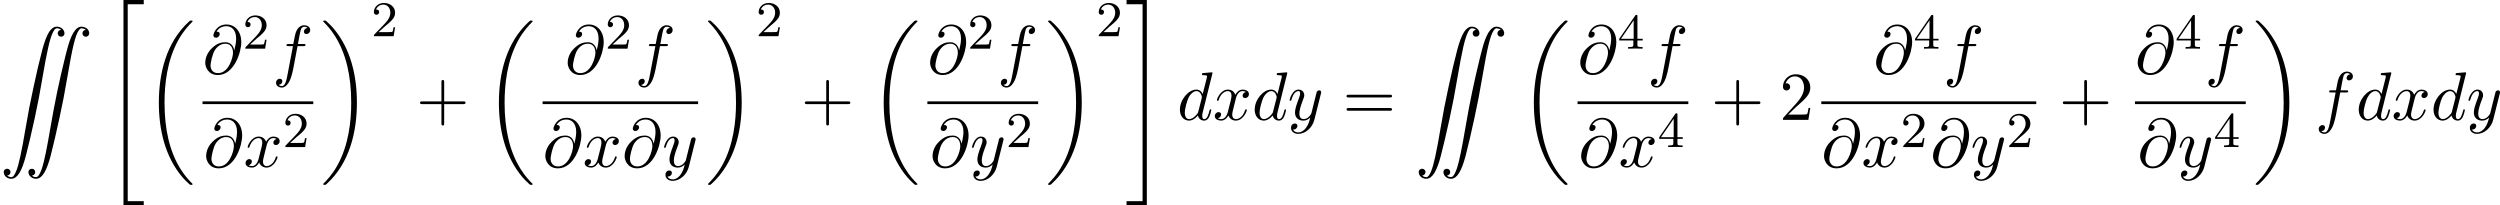 <?xml version='1.0' encoding='UTF-8'?>
<!-- Generated by CodeCogs with dvisvgm 3.0.3 -->
<svg version='1.1' xmlns='http://www.w3.org/2000/svg' xmlns:xlink='http://www.w3.org/1999/xlink' width='449.948pt' height='36.969pt' viewBox='-.239 -.228 449.948 36.969'>
<defs>
<path id='g4-43' d='M4.462-2.509H7.505C7.658-2.509 7.865-2.509 7.865-2.727S7.658-2.945 7.505-2.945H4.462V-6C4.462-6.153 4.462-6.36 4.244-6.36S4.025-6.153 4.025-6V-2.945H.971C.818-2.945 .611-2.945 .611-2.727S.818-2.509 .971-2.509H4.025V.545C4.025 .698 4.025 .905 4.244 .905S4.462 .698 4.462 .545V-2.509Z'/>
<path id='g4-50' d='M1.385-.84L2.542-1.964C4.244-3.469 4.898-4.058 4.898-5.149C4.898-6.393 3.916-7.265 2.585-7.265C1.353-7.265 .545-6.262 .545-5.291C.545-4.68 1.091-4.68 1.124-4.68C1.309-4.68 1.691-4.811 1.691-5.258C1.691-5.542 1.495-5.825 1.113-5.825C1.025-5.825 1.004-5.825 .971-5.815C1.222-6.524 1.811-6.927 2.444-6.927C3.436-6.927 3.905-6.044 3.905-5.149C3.905-4.276 3.36-3.415 2.76-2.738L.665-.404C.545-.284 .545-.262 .545 0H4.593L4.898-1.898H4.625C4.571-1.571 4.495-1.091 4.385-.927C4.309-.84 3.589-.84 3.349-.84H1.385Z'/>
<path id='g4-61' d='M7.495-3.567C7.658-3.567 7.865-3.567 7.865-3.785S7.658-4.004 7.505-4.004H.971C.818-4.004 .611-4.004 .611-3.785S.818-3.567 .982-3.567H7.495ZM7.505-1.451C7.658-1.451 7.865-1.451 7.865-1.669S7.658-1.887 7.495-1.887H.982C.818-1.887 .611-1.887 .611-1.669S.818-1.451 .971-1.451H7.505Z'/>
<path id='g0-4' d='M8.738 .044C8.433 .142 8.095 .425 7.833 .829C7.484 1.353 7.069 2.422 6.753 3.622C6.404 4.898 5.749 7.691 5.335 9.655C4.789 12.175 4.516 13.615 4.08 16.156C3.425 20.018 3 21.993 2.585 23.007C2.302 23.695 2.062 23.978 1.767 23.978C1.647 23.978 1.375 23.891 1.244 23.804L1.124 23.738L1.244 23.705C1.702 23.585 1.822 23.018 1.462 22.745C1.2 22.549 .829 22.625 .655 22.909C.6 23.018 .589 23.073 .6 23.236C.633 23.815 1.222 24.273 1.855 24.229C2.771 24.175 3.458 23.073 4.113 20.607C4.451 19.342 5.105 16.549 5.531 14.575C6.065 12.055 6.349 10.615 6.775 8.073C7.505 3.807 7.942 1.898 8.422 .927C8.607 .535 8.804 .305 8.967 .273C9.164 .229 9.578 .349 9.687 .469C9.709 .502 9.698 .513 9.611 .535C9.175 .622 9.044 1.211 9.404 1.495C9.513 1.571 9.567 1.593 9.731 1.593C9.905 1.593 9.96 1.571 10.058 1.495C10.222 1.364 10.287 1.211 10.265 .982C10.211 .316 9.415-.153 8.738 .044ZM12.687 .044C12.207 .196 11.749 .72 11.378 1.571C11.051 2.291 10.8 3.131 10.353 4.942C9.425 8.705 8.695 12.196 8.073 15.873C7.462 19.451 7.058 21.415 6.698 22.527C6.502 23.105 6.251 23.629 6.055 23.815C5.902 23.956 5.902 23.956 5.684 23.956C5.531 23.956 5.422 23.935 5.313 23.88C5.095 23.771 5.062 23.727 5.193 23.695C5.629 23.607 5.76 23.018 5.4 22.735C5.291 22.658 5.247 22.647 5.073 22.647S4.855 22.658 4.745 22.735C4.582 22.865 4.516 23.018 4.538 23.258C4.593 23.825 5.171 24.273 5.815 24.229C6.72 24.164 7.407 23.051 8.084 20.509C8.411 19.255 9.076 16.418 9.48 14.509C10.025 12 10.255 10.756 10.724 8.062C11.531 3.305 11.989 1.418 12.524 .633C12.698 .371 12.796 .295 12.971 .262C13.113 .251 13.396 .327 13.56 .425L13.68 .502L13.56 .524C13.113 .644 12.982 1.211 13.342 1.495C13.604 1.691 13.975 1.615 14.149 1.32C14.28 1.091 14.204 .709 13.975 .425C13.68 .087 13.102-.076 12.687 .044Z'/>
<path id='g1-18' d='M7.636 25.625C7.636 25.582 7.615 25.56 7.593 25.527C7.189 25.124 6.458 24.393 5.727 23.215C3.971 20.4 3.175 16.855 3.175 12.655C3.175 9.72 3.567 5.935 5.367 2.684C6.229 1.135 7.124 .24 7.604-.24C7.636-.273 7.636-.295 7.636-.327C7.636-.436 7.56-.436 7.407-.436S7.233-.436 7.069-.273C3.415 3.055 2.269 8.051 2.269 12.644C2.269 16.931 3.251 21.251 6.022 24.513C6.24 24.764 6.655 25.211 7.102 25.604C7.233 25.735 7.255 25.735 7.407 25.735S7.636 25.735 7.636 25.625Z'/>
<path id='g1-19' d='M5.749 12.655C5.749 8.367 4.767 4.047 1.996 .785C1.778 .535 1.364 .087 .916-.305C.785-.436 .764-.436 .611-.436C.48-.436 .382-.436 .382-.327C.382-.284 .425-.24 .447-.218C.829 .175 1.56 .905 2.291 2.084C4.047 4.898 4.844 8.444 4.844 12.644C4.844 15.578 4.451 19.364 2.651 22.615C1.789 24.164 .884 25.069 .425 25.527C.404 25.56 .382 25.593 .382 25.625C.382 25.735 .48 25.735 .611 25.735C.764 25.735 .785 25.735 .949 25.571C4.604 22.244 5.749 17.247 5.749 12.655Z'/>
<path id='g1-34' d='M3 32.28H6.229V31.604H3.676V.24H6.229V-.436H3V32.28Z'/>
<path id='g1-35' d='M2.673 31.604H.12V32.28H3.349V-.436H.12V.24H2.673V31.604Z'/>
<path id='g2-64' d='M5.051-3.698C4.942-4.375 4.495-4.985 3.644-4.985C2.978-4.985 2.269-4.811 1.418-3.96C.513-3.055 .436-2.04 .436-1.702C.436-1.025 .916 .24 2.444 .24C5.04 .24 6.175-3.425 6.175-4.985C6.175-6.72 5.16-7.811 3.818-7.811C2.236-7.811 1.735-6.393 1.735-6.087C1.735-5.935 1.822-5.705 2.149-5.705C2.509-5.705 2.738-6.033 2.738-6.284C2.738-6.665 2.4-6.665 2.225-6.665C2.705-7.473 3.48-7.538 3.796-7.538C4.593-7.538 5.356-6.971 5.356-5.564C5.356-5.138 5.291-4.582 5.062-3.698H5.051ZM2.476-.065C1.276-.065 1.276-1.189 1.276-1.298C1.276-1.593 1.549-3.12 1.996-3.775C2.433-4.396 2.967-4.745 3.644-4.745C4.833-4.745 4.855-3.524 4.855-3.305C4.855-2.52 4.156-.065 2.476-.065Z'/>
<path id='g2-100' d='M5.629-7.451C5.629-7.462 5.629-7.571 5.487-7.571C5.324-7.571 4.287-7.473 4.102-7.451C4.015-7.44 3.949-7.385 3.949-7.244C3.949-7.113 4.047-7.113 4.211-7.113C4.735-7.113 4.756-7.036 4.756-6.927L4.724-6.709L4.069-4.124C3.873-4.527 3.556-4.822 3.065-4.822C1.789-4.822 .436-3.218 .436-1.625C.436-.6 1.036 .12 1.887 .12C2.105 .12 2.651 .076 3.305-.698C3.393-.24 3.775 .12 4.298 .12C4.68 .12 4.931-.131 5.105-.48C5.291-.873 5.433-1.538 5.433-1.56C5.433-1.669 5.335-1.669 5.302-1.669C5.193-1.669 5.182-1.625 5.149-1.473C4.964-.764 4.767-.12 4.32-.12C4.025-.12 3.993-.404 3.993-.622C3.993-.884 4.015-.96 4.058-1.145L5.629-7.451ZM3.36-1.298C3.305-1.102 3.305-1.08 3.142-.895C2.662-.295 2.215-.12 1.909-.12C1.364-.12 1.211-.72 1.211-1.145C1.211-1.691 1.56-3.033 1.811-3.535C2.149-4.178 2.64-4.582 3.076-4.582C3.785-4.582 3.938-3.687 3.938-3.622S3.916-3.491 3.905-3.436L3.36-1.298Z'/>
<path id='g2-102' d='M4.004-4.364H4.942C5.16-4.364 5.269-4.364 5.269-4.582C5.269-4.702 5.16-4.702 4.975-4.702H4.069L4.298-5.945C4.342-6.175 4.495-6.949 4.56-7.08C4.658-7.287 4.844-7.451 5.073-7.451C5.116-7.451 5.4-7.451 5.607-7.255C5.127-7.211 5.018-6.829 5.018-6.665C5.018-6.415 5.215-6.284 5.422-6.284C5.705-6.284 6.022-6.524 6.022-6.938C6.022-7.44 5.52-7.691 5.073-7.691C4.702-7.691 4.015-7.495 3.687-6.415C3.622-6.185 3.589-6.076 3.327-4.702H2.575C2.367-4.702 2.247-4.702 2.247-4.495C2.247-4.364 2.345-4.364 2.553-4.364H3.273L2.455-.055C2.258 1.004 2.073 1.996 1.505 1.996C1.462 1.996 1.189 1.996 .982 1.8C1.484 1.767 1.582 1.375 1.582 1.211C1.582 .96 1.385 .829 1.178 .829C.895 .829 .578 1.069 .578 1.484C.578 1.975 1.058 2.236 1.505 2.236C2.105 2.236 2.542 1.593 2.738 1.178C3.087 .491 3.338-.829 3.349-.905L4.004-4.364Z'/>
<path id='g2-120' d='M3.644-3.295C3.709-3.578 3.96-4.582 4.724-4.582C4.778-4.582 5.04-4.582 5.269-4.44C4.964-4.385 4.745-4.113 4.745-3.851C4.745-3.676 4.865-3.469 5.16-3.469C5.4-3.469 5.749-3.665 5.749-4.102C5.749-4.669 5.105-4.822 4.735-4.822C4.102-4.822 3.72-4.244 3.589-3.993C3.316-4.713 2.727-4.822 2.411-4.822C1.276-4.822 .655-3.415 .655-3.142C.655-3.033 .764-3.033 .785-3.033C.873-3.033 .905-3.055 .927-3.153C1.298-4.309 2.018-4.582 2.389-4.582C2.596-4.582 2.978-4.484 2.978-3.851C2.978-3.513 2.793-2.782 2.389-1.255C2.215-.578 1.833-.12 1.353-.12C1.287-.12 1.036-.12 .807-.262C1.08-.316 1.32-.545 1.32-.851C1.32-1.145 1.08-1.233 .916-1.233C.589-1.233 .316-.949 .316-.6C.316-.098 .862 .12 1.342 .12C2.062 .12 2.455-.644 2.487-.709C2.618-.305 3.011 .12 3.665 .12C4.789 .12 5.411-1.287 5.411-1.56C5.411-1.669 5.313-1.669 5.28-1.669C5.182-1.669 5.16-1.625 5.138-1.549C4.778-.382 4.036-.12 3.687-.12C3.262-.12 3.087-.469 3.087-.84C3.087-1.08 3.153-1.32 3.273-1.8L3.644-3.295Z'/>
<path id='g2-121' d='M5.302-4.156C5.345-4.309 5.345-4.331 5.345-4.407C5.345-4.604 5.193-4.702 5.029-4.702C4.92-4.702 4.745-4.636 4.647-4.473C4.625-4.418 4.538-4.08 4.495-3.884C4.418-3.6 4.342-3.305 4.276-3.011L3.785-1.047C3.742-.884 3.273-.12 2.553-.12C1.996-.12 1.876-.6 1.876-1.004C1.876-1.505 2.062-2.182 2.433-3.142C2.607-3.589 2.651-3.709 2.651-3.927C2.651-4.418 2.302-4.822 1.756-4.822C.72-4.822 .316-3.24 .316-3.142C.316-3.033 .425-3.033 .447-3.033C.556-3.033 .567-3.055 .622-3.229C.916-4.255 1.353-4.582 1.724-4.582C1.811-4.582 1.996-4.582 1.996-4.233C1.996-3.96 1.887-3.676 1.811-3.469C1.375-2.313 1.178-1.691 1.178-1.178C1.178-.207 1.865 .12 2.509 .12C2.935 .12 3.305-.065 3.611-.371C3.469 .196 3.338 .731 2.902 1.309C2.618 1.68 2.204 1.996 1.702 1.996C1.549 1.996 1.058 1.964 .873 1.538C1.047 1.538 1.189 1.538 1.342 1.407C1.451 1.309 1.56 1.167 1.56 .96C1.56 .622 1.265 .578 1.156 .578C.905 .578 .545 .753 .545 1.287C.545 1.833 1.025 2.236 1.702 2.236C2.825 2.236 3.949 1.244 4.255 .011L5.302-4.156Z'/>
<path id='g3-50' d='M2.248-1.626C2.375-1.745 2.71-2.008 2.837-2.12C3.332-2.574 3.802-3.013 3.802-3.738C3.802-4.686 3.005-5.3 2.008-5.3C1.052-5.3 .422-4.575 .422-3.866C.422-3.475 .733-3.419 .845-3.419C1.012-3.419 1.259-3.539 1.259-3.842C1.259-4.256 .861-4.256 .765-4.256C.996-4.838 1.53-5.037 1.921-5.037C2.662-5.037 3.045-4.407 3.045-3.738C3.045-2.909 2.463-2.303 1.522-1.339L.518-.303C.422-.215 .422-.199 .422 0H3.571L3.802-1.427H3.555C3.531-1.267 3.467-.869 3.371-.717C3.324-.654 2.718-.654 2.59-.654H1.172L2.248-1.626Z'/>
<path id='g3-52' d='M3.14-5.157C3.14-5.316 3.14-5.38 2.973-5.38C2.869-5.38 2.861-5.372 2.782-5.26L.239-1.57V-1.307H2.487V-.646C2.487-.351 2.463-.263 1.849-.263H1.666V0C2.343-.024 2.359-.024 2.813-.024S3.284-.024 3.961 0V-.263H3.778C3.164-.263 3.14-.351 3.14-.646V-1.307H3.985V-1.57H3.14V-5.157ZM2.542-4.511V-1.57H.518L2.542-4.511Z'/>
</defs>
<g id='page1' transform='matrix(1.13 0 0 1.13 -63.986 -61.02)'>
<use x='56.413' y='58.041' xlink:href='#g0-4'/>
<use x='73.08' y='54.235' xlink:href='#g1-34'/>
<use x='79.444' y='57.507' xlink:href='#g1-18'/>
<use x='88.669' y='65.509' xlink:href='#g2-64'/>
<use x='95.067' y='61.55' xlink:href='#g3-50'/>
<use x='99.799' y='65.509' xlink:href='#g2-102'/>
<rect x='88.669' y='69.944' height='.436' width='17.645'/>
<use x='88.81' y='80.372' xlink:href='#g2-64'/>
<use x='95.207' y='80.372' xlink:href='#g2-120'/>
<use x='101.442' y='77.221' xlink:href='#g3-50'/>
<use x='107.51' y='57.507' xlink:href='#g1-19'/>
<use x='115.54' y='59.569' xlink:href='#g3-50'/>
<use x='122.697' y='72.889' xlink:href='#g4-43'/>
<use x='133.606' y='57.507' xlink:href='#g1-18'/>
<use x='146.394' y='65.509' xlink:href='#g2-64'/>
<use x='152.792' y='61.55' xlink:href='#g3-50'/>
<use x='157.524' y='65.509' xlink:href='#g2-102'/>
<rect x='142.832' y='69.944' height='.436' width='24.77'/>
<use x='142.832' y='80.372' xlink:href='#g2-64'/>
<use x='149.23' y='80.372' xlink:href='#g2-120'/>
<use x='155.464' y='80.372' xlink:href='#g2-64'/>
<use x='161.862' y='80.372' xlink:href='#g2-121'/>
<use x='168.798' y='57.507' xlink:href='#g1-19'/>
<use x='176.828' y='59.569' xlink:href='#g3-50'/>
<use x='183.984' y='72.889' xlink:href='#g4-43'/>
<use x='194.894' y='57.507' xlink:href='#g1-18'/>
<use x='204.119' y='65.509' xlink:href='#g2-64'/>
<use x='210.517' y='61.55' xlink:href='#g3-50'/>
<use x='215.249' y='65.509' xlink:href='#g2-102'/>
<rect x='204.119' y='69.944' height='.436' width='17.645'/>
<use x='204.507' y='80.372' xlink:href='#g2-64'/>
<use x='210.905' y='80.372' xlink:href='#g2-121'/>
<use x='216.645' y='77.221' xlink:href='#g3-50'/>
<use x='222.96' y='57.507' xlink:href='#g1-19'/>
<use x='230.99' y='59.569' xlink:href='#g3-50'/>
<use x='235.723' y='54.235' xlink:href='#g1-35'/>
<use x='243.905' y='72.889' xlink:href='#g2-100'/>
<use x='249.583' y='72.889' xlink:href='#g2-120'/>
<use x='255.817' y='72.889' xlink:href='#g2-100'/>
<use x='261.495' y='72.889' xlink:href='#g2-121'/>
<use x='270.266' y='72.889' xlink:href='#g4-61'/>
<use x='281.781' y='58.041' xlink:href='#g0-4'/>
<use x='298.447' y='57.507' xlink:href='#g1-18'/>
<use x='307.673' y='65.509' xlink:href='#g2-64'/>
<use x='314.071' y='61.55' xlink:href='#g3-52'/>
<use x='318.803' y='65.509' xlink:href='#g2-102'/>
<rect x='307.673' y='69.944' height='.436' width='17.645'/>
<use x='307.813' y='80.372' xlink:href='#g2-64'/>
<use x='314.211' y='80.372' xlink:href='#g2-120'/>
<use x='320.446' y='77.221' xlink:href='#g3-52'/>
<use x='328.938' y='72.889' xlink:href='#g4-43'/>
<use x='339.847' y='72.889' xlink:href='#g4-50'/>
<use x='354.792' y='65.509' xlink:href='#g2-64'/>
<use x='361.19' y='61.55' xlink:href='#g3-52'/>
<use x='365.922' y='65.509' xlink:href='#g2-102'/>
<rect x='346.497' y='69.944' height='.436' width='34.235'/>
<use x='346.497' y='80.372' xlink:href='#g2-64'/>
<use x='352.895' y='80.372' xlink:href='#g2-120'/>
<use x='359.13' y='77.221' xlink:href='#g3-50'/>
<use x='363.862' y='80.372' xlink:href='#g2-64'/>
<use x='370.26' y='80.372' xlink:href='#g2-121'/>
<use x='376' y='77.221' xlink:href='#g3-50'/>
<use x='384.352' y='72.889' xlink:href='#g4-43'/>
<use x='396.456' y='65.509' xlink:href='#g2-64'/>
<use x='402.854' y='61.55' xlink:href='#g3-52'/>
<use x='407.586' y='65.509' xlink:href='#g2-102'/>
<rect x='396.456' y='69.944' height='.436' width='17.645'/>
<use x='396.844' y='80.372' xlink:href='#g2-64'/>
<use x='403.242' y='80.372' xlink:href='#g2-121'/>
<use x='408.982' y='77.221' xlink:href='#g3-52'/>
<use x='415.297' y='57.507' xlink:href='#g1-19'/>
<use x='425.146' y='72.889' xlink:href='#g2-102'/>
<use x='431.661' y='72.889' xlink:href='#g2-100'/>
<use x='437.339' y='72.889' xlink:href='#g2-120'/>
<use x='443.574' y='72.889' xlink:href='#g2-100'/>
<use x='449.252' y='72.889' xlink:href='#g2-121'/>
</g>
</svg>